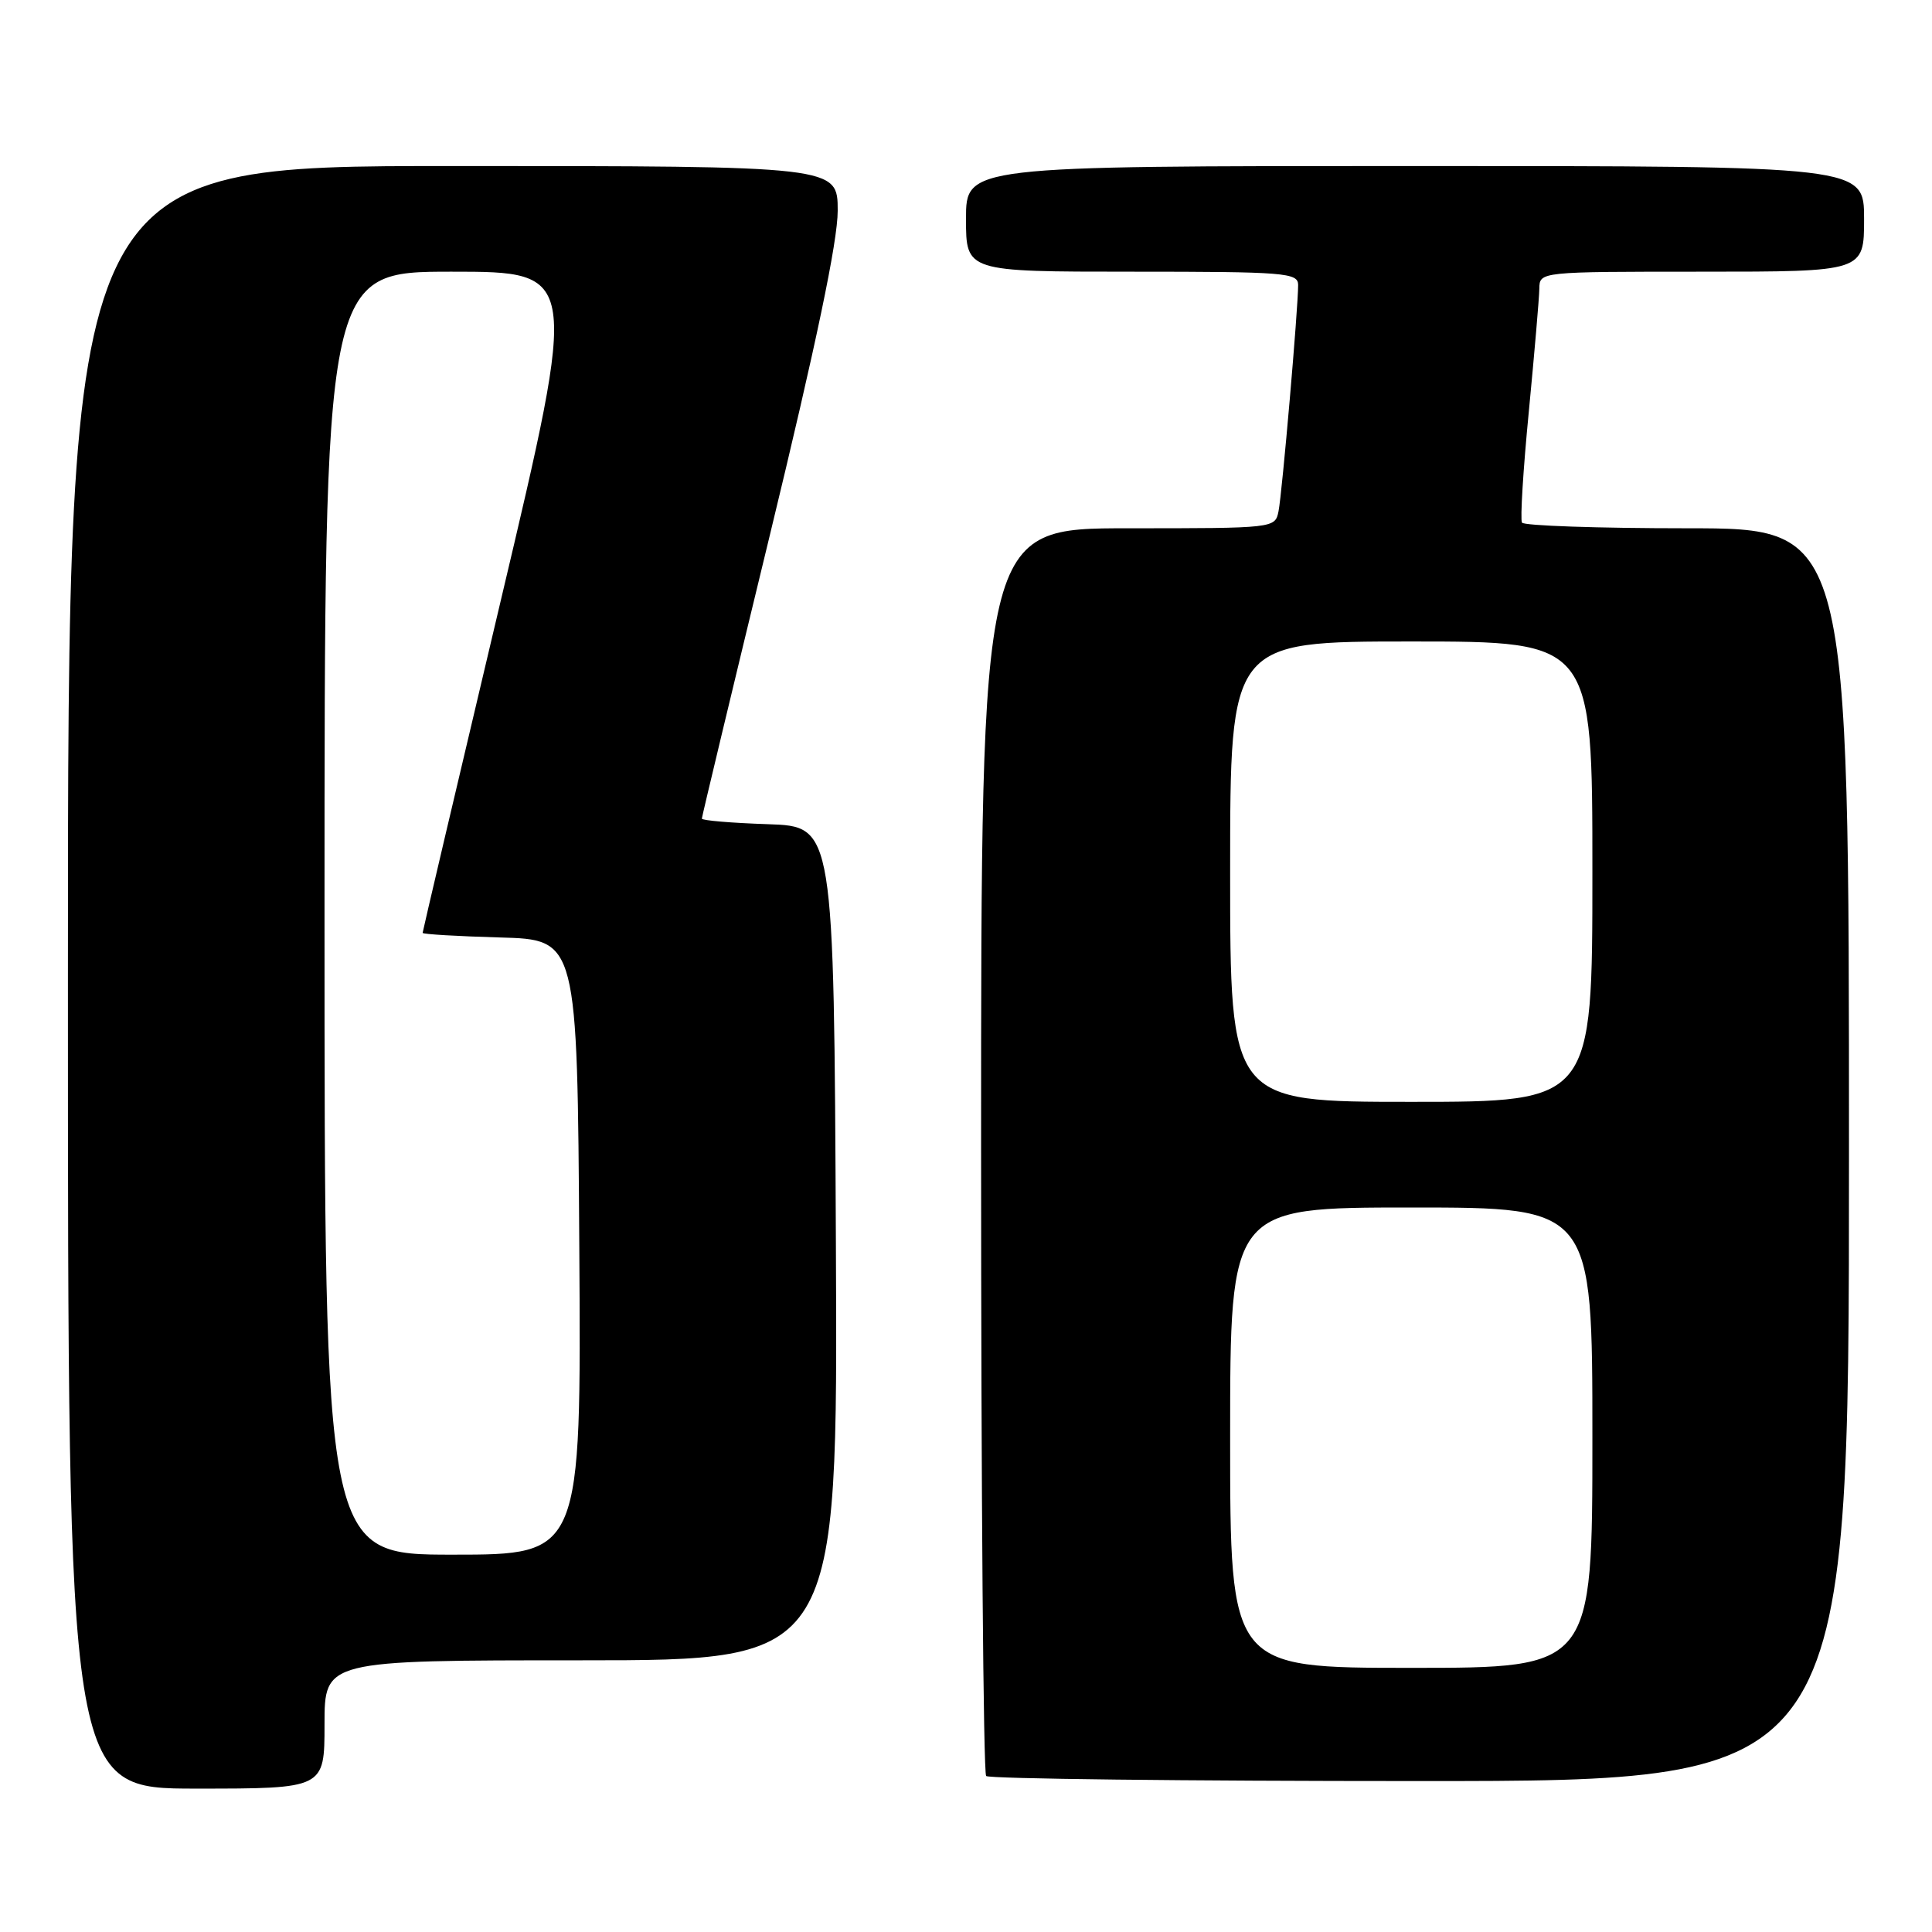 <?xml version="1.0" encoding="UTF-8" standalone="no"?>
<!DOCTYPE svg PUBLIC "-//W3C//DTD SVG 1.1//EN" "http://www.w3.org/Graphics/SVG/1.1/DTD/svg11.dtd" >
<svg xmlns="http://www.w3.org/2000/svg" xmlns:xlink="http://www.w3.org/1999/xlink" version="1.1" viewBox="0 0 256 256">
 <g >
 <path fill="currentColor"
d=" M 43.00 228.50 C 43.00 220.00 43.00 220.00 77.01 220.00 C 111.02 220.00 111.02 220.00 110.76 164.75 C 110.50 109.50 110.50 109.50 101.75 109.21 C 96.94 109.05 93.00 108.72 93.00 108.47 C 93.00 108.23 97.05 91.34 102.00 70.94 C 108.15 45.59 111.00 31.99 111.00 27.93 C 111.00 22.00 111.00 22.00 60.00 22.00 C 9.00 22.00 9.00 22.00 9.00 129.50 C 9.00 237.00 9.00 237.00 26.00 237.00 C 43.00 237.00 43.00 237.00 43.00 228.50 Z  M 245.00 153.00 C 245.00 70.00 245.00 70.00 223.56 70.00 C 211.77 70.00 201.92 69.66 201.67 69.25 C 201.42 68.84 201.83 62.20 202.58 54.50 C 203.32 46.80 203.95 39.49 203.97 38.25 C 204.00 36.00 204.00 36.00 225.50 36.00 C 247.00 36.00 247.00 36.00 247.00 29.00 C 247.00 22.00 247.00 22.00 187.50 22.00 C 128.00 22.00 128.00 22.00 128.00 29.00 C 128.00 36.00 128.00 36.00 150.00 36.00 C 170.28 36.00 172.00 36.14 172.01 37.75 C 172.02 40.75 169.89 65.38 169.41 67.75 C 168.96 69.99 168.88 70.00 149.48 70.00 C 130.00 70.00 130.00 70.00 130.00 152.33 C 130.00 197.62 130.30 234.97 130.67 235.33 C 131.03 235.70 156.91 236.00 188.17 236.00 C 245.00 236.00 245.00 236.00 245.00 153.00 Z  M 43.00 121.00 C 43.00 36.00 43.00 36.00 59.84 36.00 C 76.67 36.00 76.67 36.00 66.34 79.64 C 60.65 103.65 56.00 123.43 56.00 123.61 C 56.00 123.79 60.61 124.06 66.25 124.22 C 76.50 124.50 76.50 124.50 76.76 165.25 C 77.02 206.00 77.02 206.00 60.01 206.00 C 43.00 206.00 43.00 206.00 43.00 121.00 Z  M 163.00 190.50 C 163.00 160.00 163.00 160.00 187.00 160.00 C 211.00 160.00 211.00 160.00 211.00 190.50 C 211.00 221.00 211.00 221.00 187.00 221.00 C 163.00 221.00 163.00 221.00 163.00 190.50 Z  M 163.00 115.50 C 163.00 85.00 163.00 85.00 187.00 85.00 C 211.00 85.00 211.00 85.00 211.00 115.50 C 211.00 146.00 211.00 146.00 187.00 146.00 C 163.00 146.00 163.00 146.00 163.00 115.50 Z "/>
</g>
</svg>